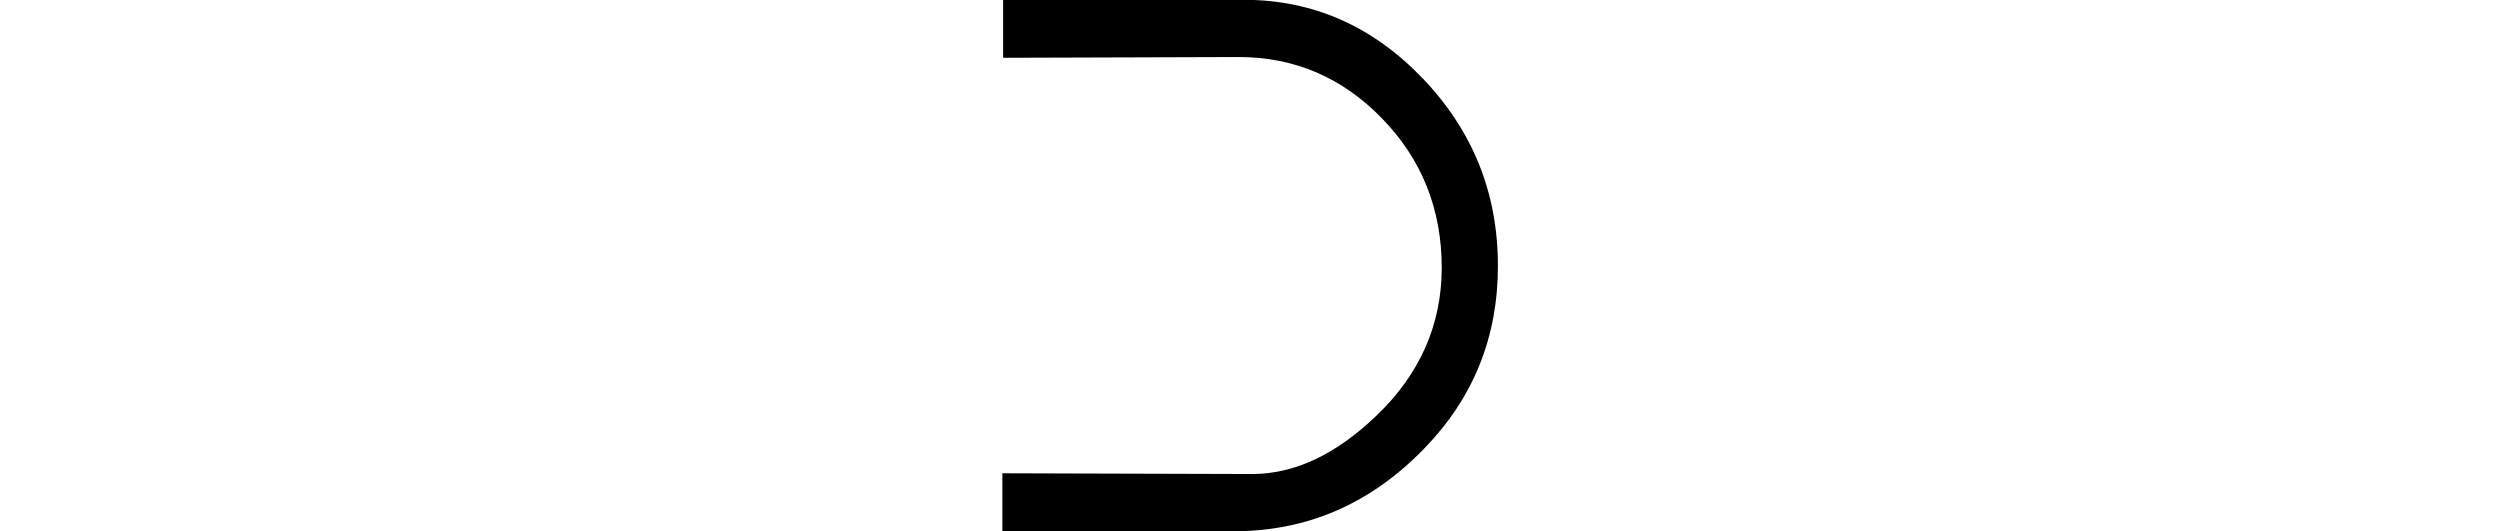 <svg xmlns="http://www.w3.org/2000/svg" xmlns:xlink="http://www.w3.org/1999/xlink" width="26.607pt" height="5.654pt" viewBox="0 0 26.607 5.654" version="1.1">
<defs>
<g>
<symbol overflow="visible" id="glyph0-0">
<path style="stroke:none;" d=""/>
</symbol>
<symbol overflow="visible" id="glyph0-1">
<path style="stroke:none;" d="M 1.039 -5.656 L 3.602 -5.656 C 4.336 -5.656 4.973 -5.375 5.504 -4.82 C 6.039 -4.262 6.305 -3.598 6.305 -2.824 C 6.305 -2.07 6.047 -1.422 5.523 -0.883 C 4.953 -0.293 4.277 0 3.492 0 L 1.031 0 L 1.031 -0.617 L 3.688 -0.609 C 4.145 -0.609 4.586 -0.82 5.016 -1.234 C 5.477 -1.676 5.707 -2.203 5.707 -2.805 C 5.707 -3.426 5.496 -3.957 5.074 -4.391 C 4.652 -4.828 4.141 -5.047 3.547 -5.047 L 1.039 -5.039 Z "/>
</symbol>
</g>
</defs>
<g id="surface10097">
<g style="fill:rgb(0%,0%,0%);fill-opacity:1;">
  <use xlink:href="#glyph0-1" x="9.637" y="5.654"/>
</g>
</g>
</svg>
